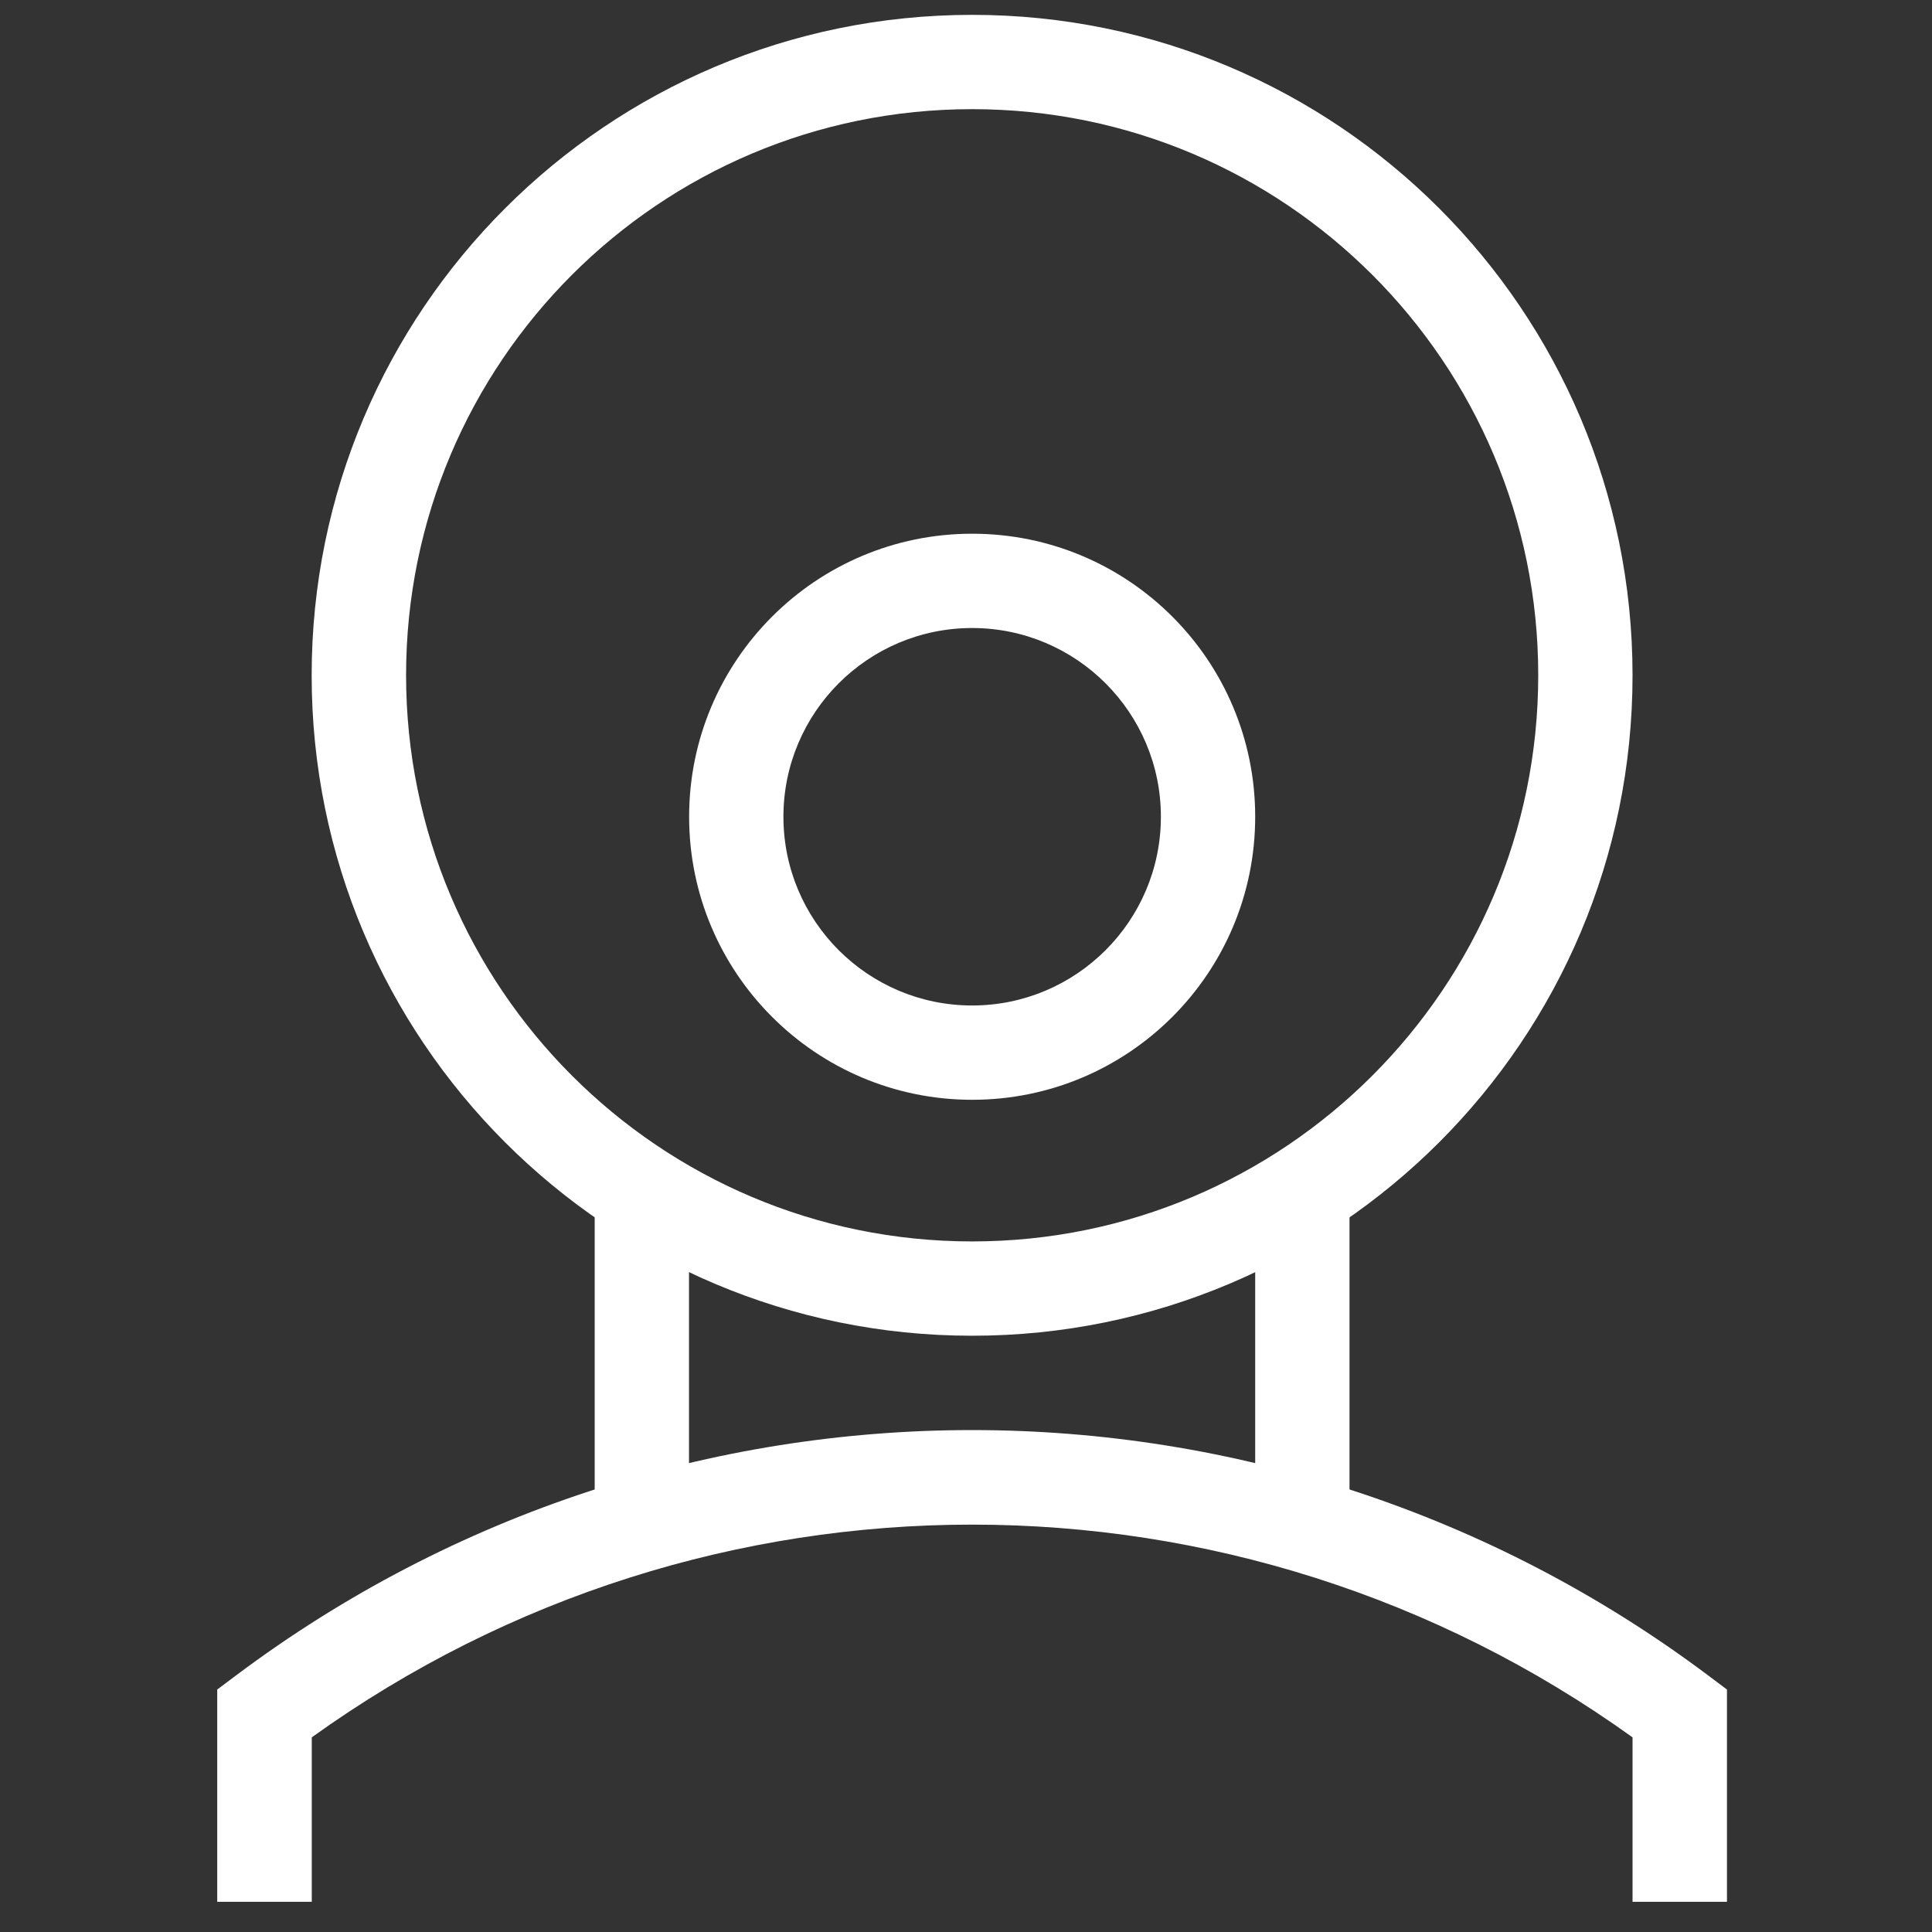 <?xml version="1.0" encoding="utf-8"?>
<!-- Generator: Adobe Illustrator 16.0.0, SVG Export Plug-In . SVG Version: 6.00 Build 0)  -->
<!DOCTYPE svg PUBLIC "-//W3C//DTD SVG 1.1//EN" "http://www.w3.org/Graphics/SVG/1.1/DTD/svg11.dtd">
<svg version="1.1" id="图层_1" xmlns="http://www.w3.org/2000/svg" xmlns:xlink="http://www.w3.org/1999/xlink" x="0px" y="0px"
	 width="16px" height="16px" viewBox="0 0 16 16" enable-background="new 0 0 16 16" xml:space="preserve">
<rect x="0" y="0" width="16" height="16" fill="#333333" stroke="none"/>
<path fill="#FFFFFF" d="M14.303,15.75H13.52v-1.362c-3.268-2.349-7.67-2.349-10.938,0v1.362H1.799v-1.758l0.156-0.117
	c3.612-2.709,8.579-2.709,12.191,0l0.156,0.117V15.75z M8.051,5.201c0.862,0,1.563,0.7,1.563,1.563c0,0.863-0.701,1.563-1.563,1.563
	c-0.863,0-1.563-0.7-1.563-1.563C6.488,5.901,7.188,5.201,8.051,5.201L8.051,5.201 M8.051,4.42c-1.294,0-2.344,1.05-2.344,2.344
	s1.05,2.344,2.344,2.344c1.295,0,2.344-1.049,2.344-2.344S9.346,4.42,8.051,4.42z"/>
<path fill="#FFFFFF" d="M8.051,0.904c2.589,0,4.688,2.099,4.688,4.688s-2.1,4.689-4.688,4.689c-2.589,0-4.688-2.1-4.688-4.689
	S5.461,0.904,8.051,0.904 M8.051,0.123c-3.021,0-5.47,2.449-5.47,5.47c0,3.021,2.449,5.469,5.47,5.469
	c3.021,0,5.469-2.448,5.469-5.469l0,0C13.52,2.572,11.072,0.123,8.051,0.123z"/>
<path fill="#FFFFFF" d="M4.925,9.89h0.781v2.735H4.925V9.89z M10.395,9.89h0.781v2.735h-0.781V9.89z"/>
</svg>
